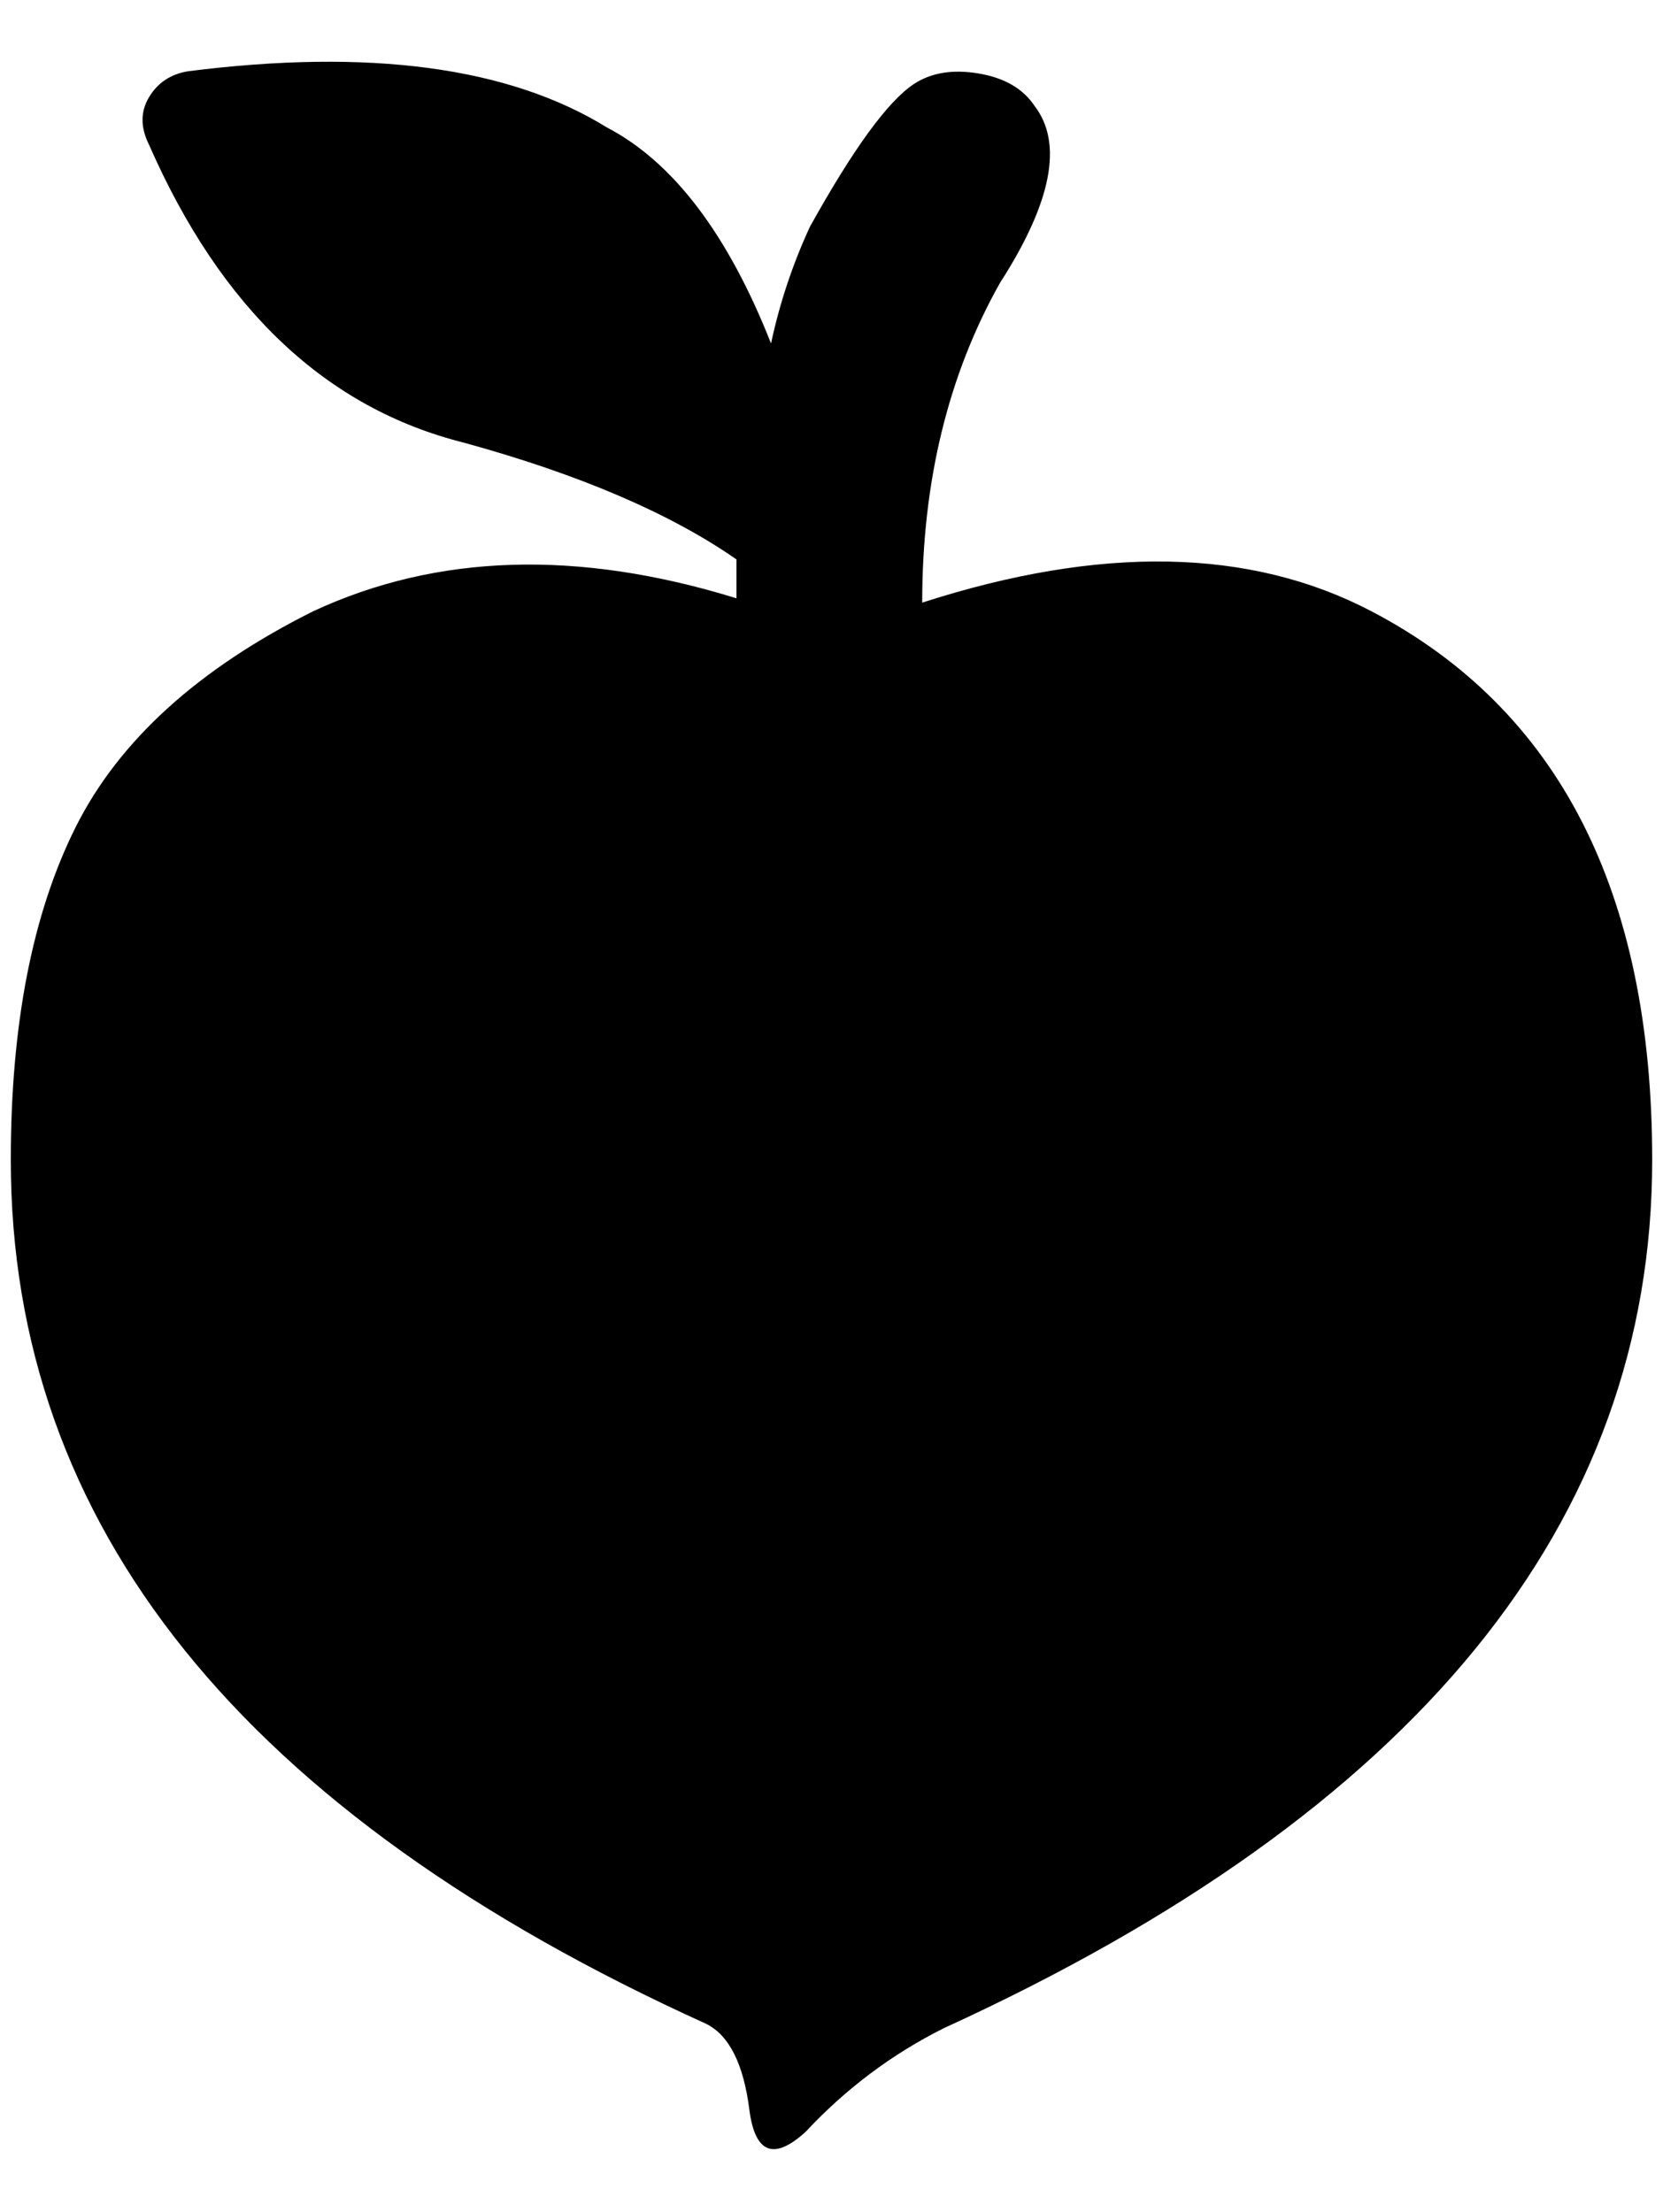 <?xml version="1.0" standalone="no"?>
<!DOCTYPE svg PUBLIC "-//W3C//DTD SVG 1.1//EN" "http://www.w3.org/Graphics/SVG/1.1/DTD/svg11.dtd" >
<svg xmlns="http://www.w3.org/2000/svg" xmlns:xlink="http://www.w3.org/1999/xlink" version="1.1" viewBox="-10 0 1540 2048">
   <path fill="currentColor"
d="M836 78q-36 24 -96 132q-24 52 -36 108q-60 -152 -152 -200q-136 -84 -388 -52q-24 4 -36 24t0 44q100 228 292 276q160 44 252 108v36q-220 -68 -392 12q-160 80 -220 200t-60 308q0 508 644 800q32 16 40 80q8 60 52 20q56 -60 128 -96q656 -300 656 -804
q0 -372 -260 -508q-168 -88 -416 -8q0 -168 72 -296q72 -112 32 -164q-16 -24 -52 -30t-60 10z" />
</svg>
